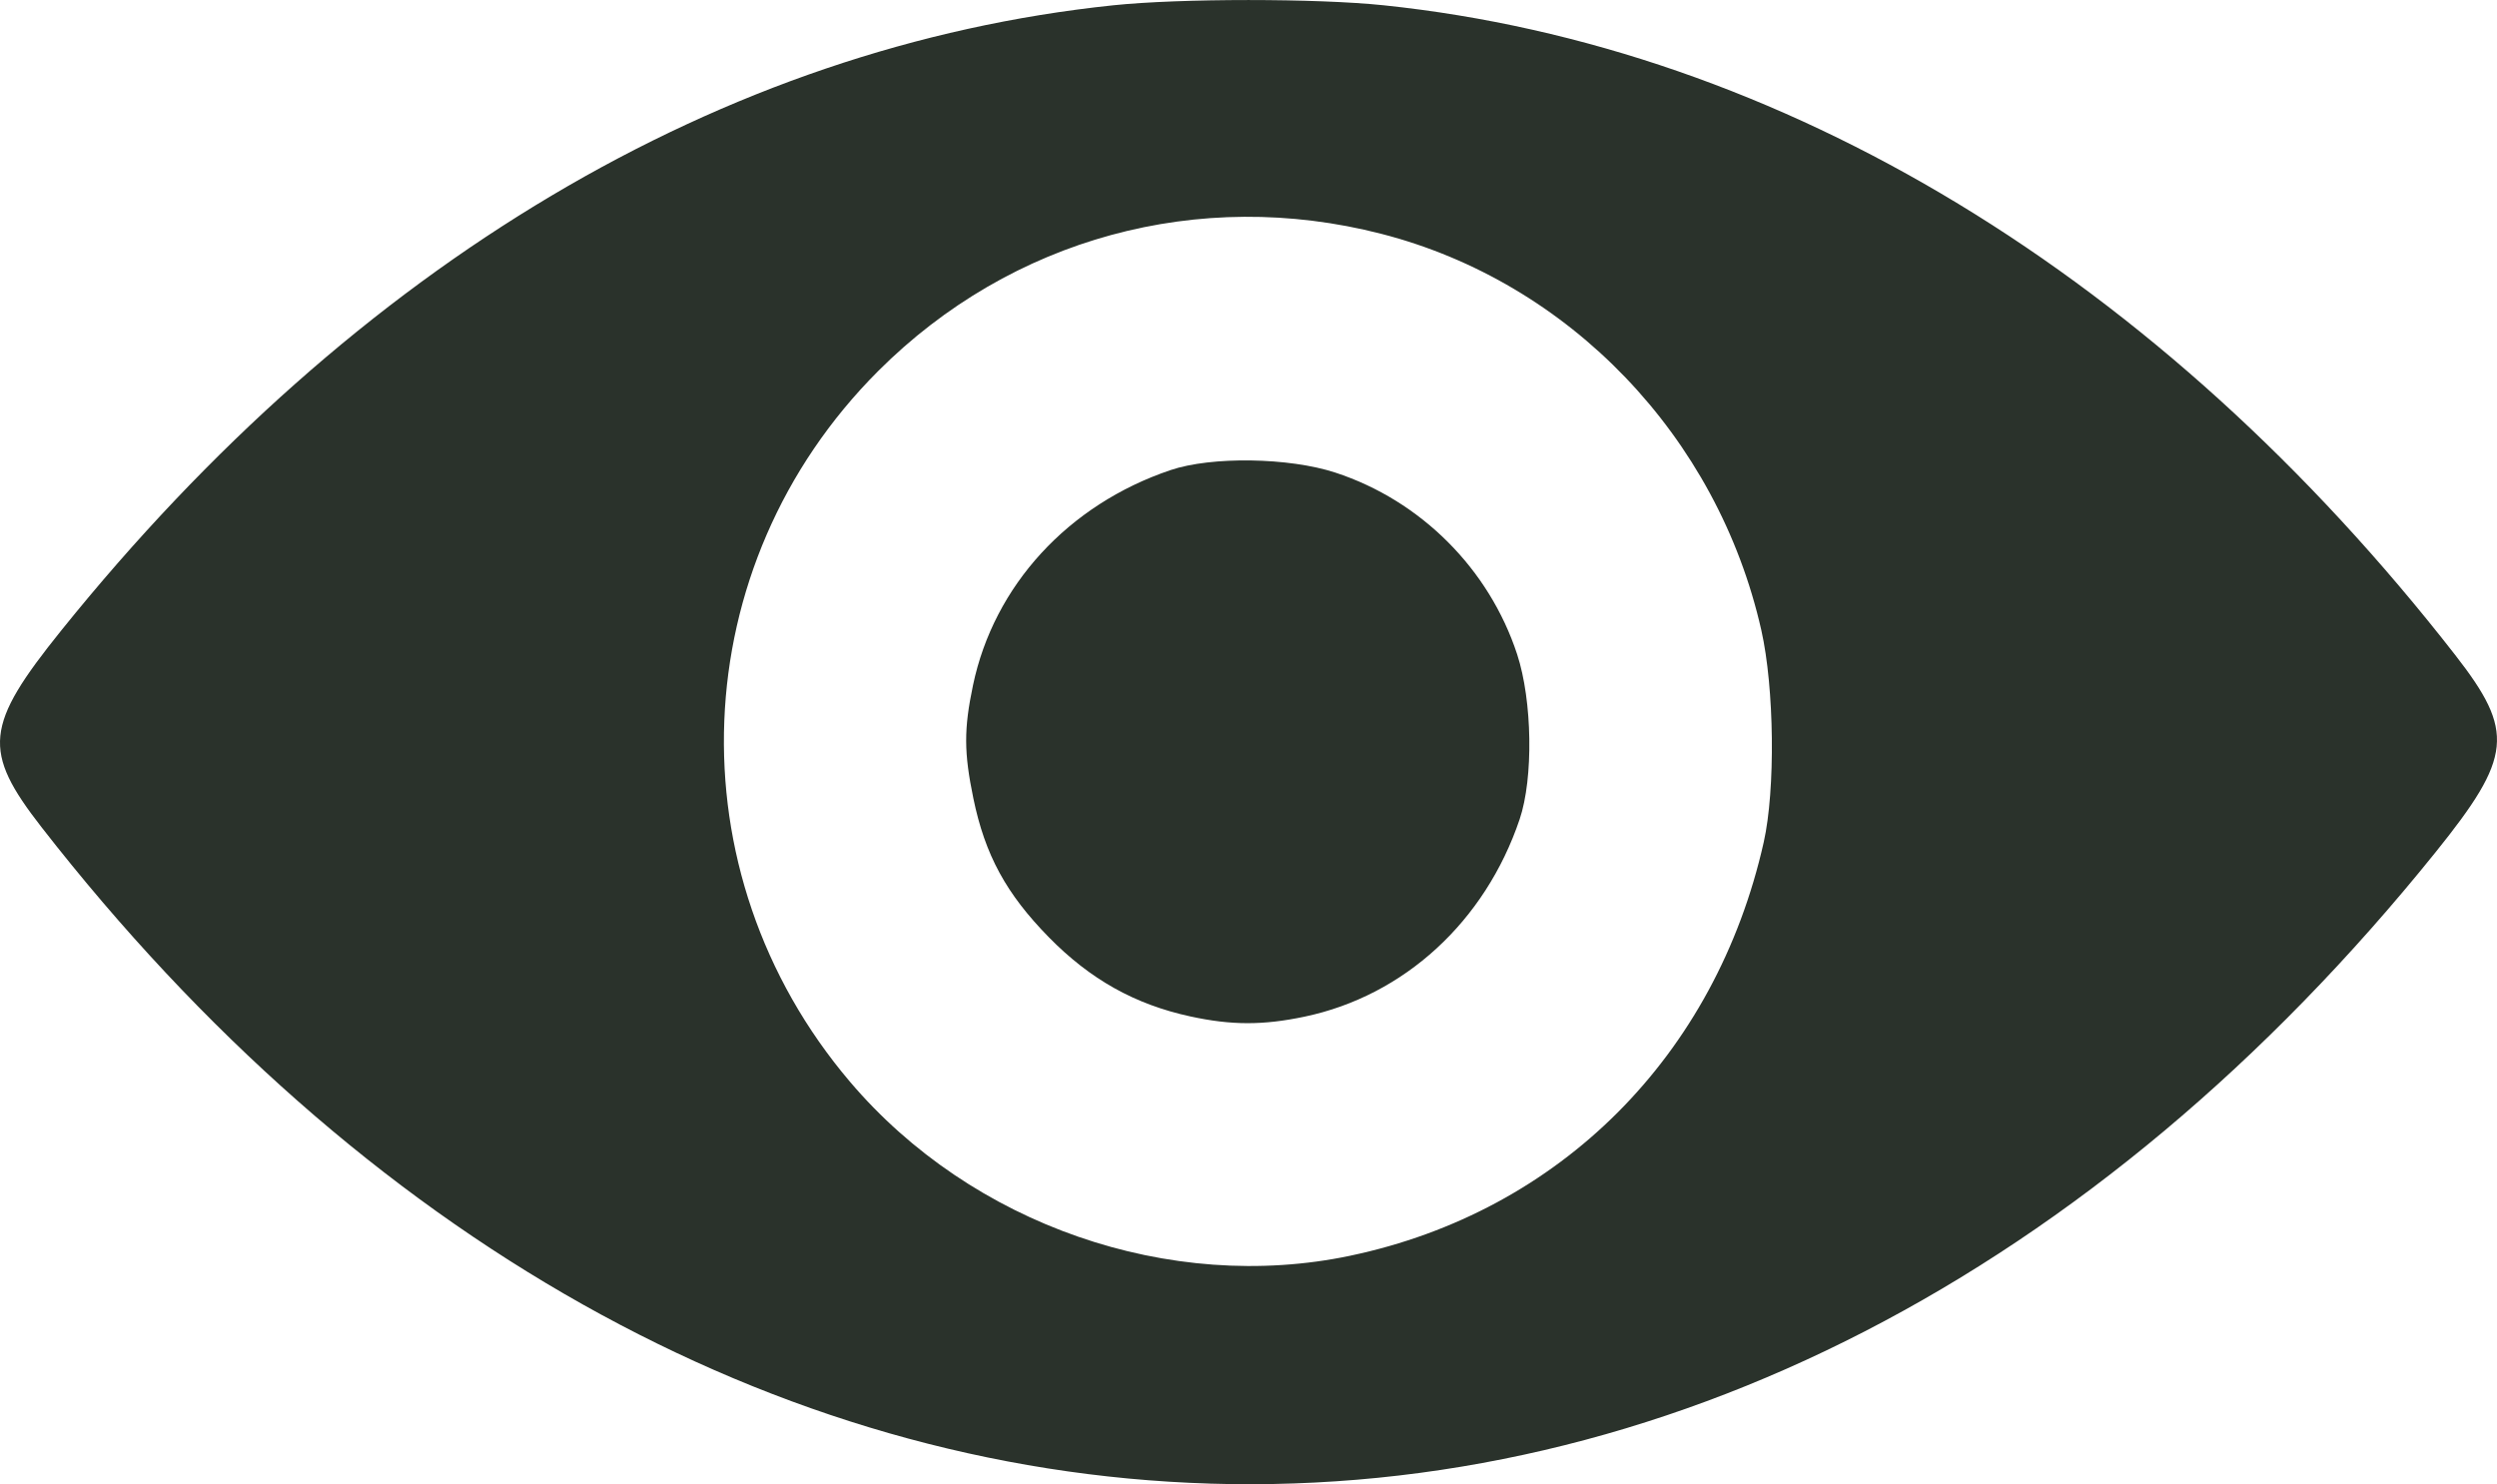 <?xml version="1.0" encoding="UTF-8" standalone="no"?>
<!-- Created with Inkscape (http://www.inkscape.org/) -->

<svg
   width="135.493mm"
   height="80.548mm"
   viewBox="0 0 135.493 80.548"
   version="1.1"
   id="svg5"
   xml:space="preserve"
   xmlns:inkscape="http://www.inkscape.org/namespaces/inkscape"
   xmlns:sodipodi="http://sodipodi.sourceforge.net/DTD/sodipodi-0.dtd"
   xmlns="http://www.w3.org/2000/svg"
   xmlns:svg="http://www.w3.org/2000/svg"><sodipodi:namedview
     id="namedview7"
     pagecolor="#ffffff"
     bordercolor="#000000"
     borderopacity="0.25"
     inkscape:showpageshadow="2"
     inkscape:pageopacity="0.0"
     inkscape:pagecheckerboard="0"
     inkscape:deskcolor="#d1d1d1"
     inkscape:document-units="mm"
     showgrid="false" /><defs
     id="defs2" /><g
     inkscape:label="Camada 1"
     inkscape:groupmode="layer"
     id="layer1"
     transform="translate(-28.993,-119.8)"><path
       style="fill:#2a322b;fill-opacity:1;stroke-width:0.265"
       d="m 94.623,200.315 c -23.567,-0.725 -46.026,-13.347 -63.368,-35.612 -3.239,-4.159 -3.103,-5.514 1.077,-10.706 16.004,-19.88 35.873,-31.688 57.061,-33.909 3.646,-0.382 11.047,-0.382 14.692,0 21.611,2.266 42.13,14.712 58.138,35.265 3.239,4.159 3.103,5.514 -1.077,10.706 -18.423,22.885 -41.972,35.012 -66.524,34.257 z m 7.65,-12.37 c 11.366,-2.391 19.815,-10.844 22.423,-22.435 0.641,-2.85 0.579,-8.377 -0.131,-11.515 -2.375,-10.505 -10.406,-18.881 -20.623,-21.506 -9.897,-2.543 -20.085,0.236 -27.295,7.446 -10.552,10.552 -11.21,27.192 -1.525,38.581 6.599,7.761 17.345,11.493 27.152,9.43 z m -8.69,-12.983 c -3.008,-0.652 -5.434,-2.01 -7.676,-4.296 -2.319,-2.364 -3.463,-4.47 -4.097,-7.537 -0.515,-2.493 -0.519,-3.765 -0.019,-6.144 1.135,-5.407 5.165,-9.797 10.714,-11.672 2.231,-0.753 6.43,-0.69 8.95,0.136 4.635,1.518 8.343,5.227 9.862,9.862 0.826,2.52 0.889,6.719 0.136,8.95 -1.874,5.549 -6.264,9.579 -11.672,10.714 -2.263,0.475 -3.965,0.471 -6.199,-0.013 z"
       id="path856" /></g></svg>
